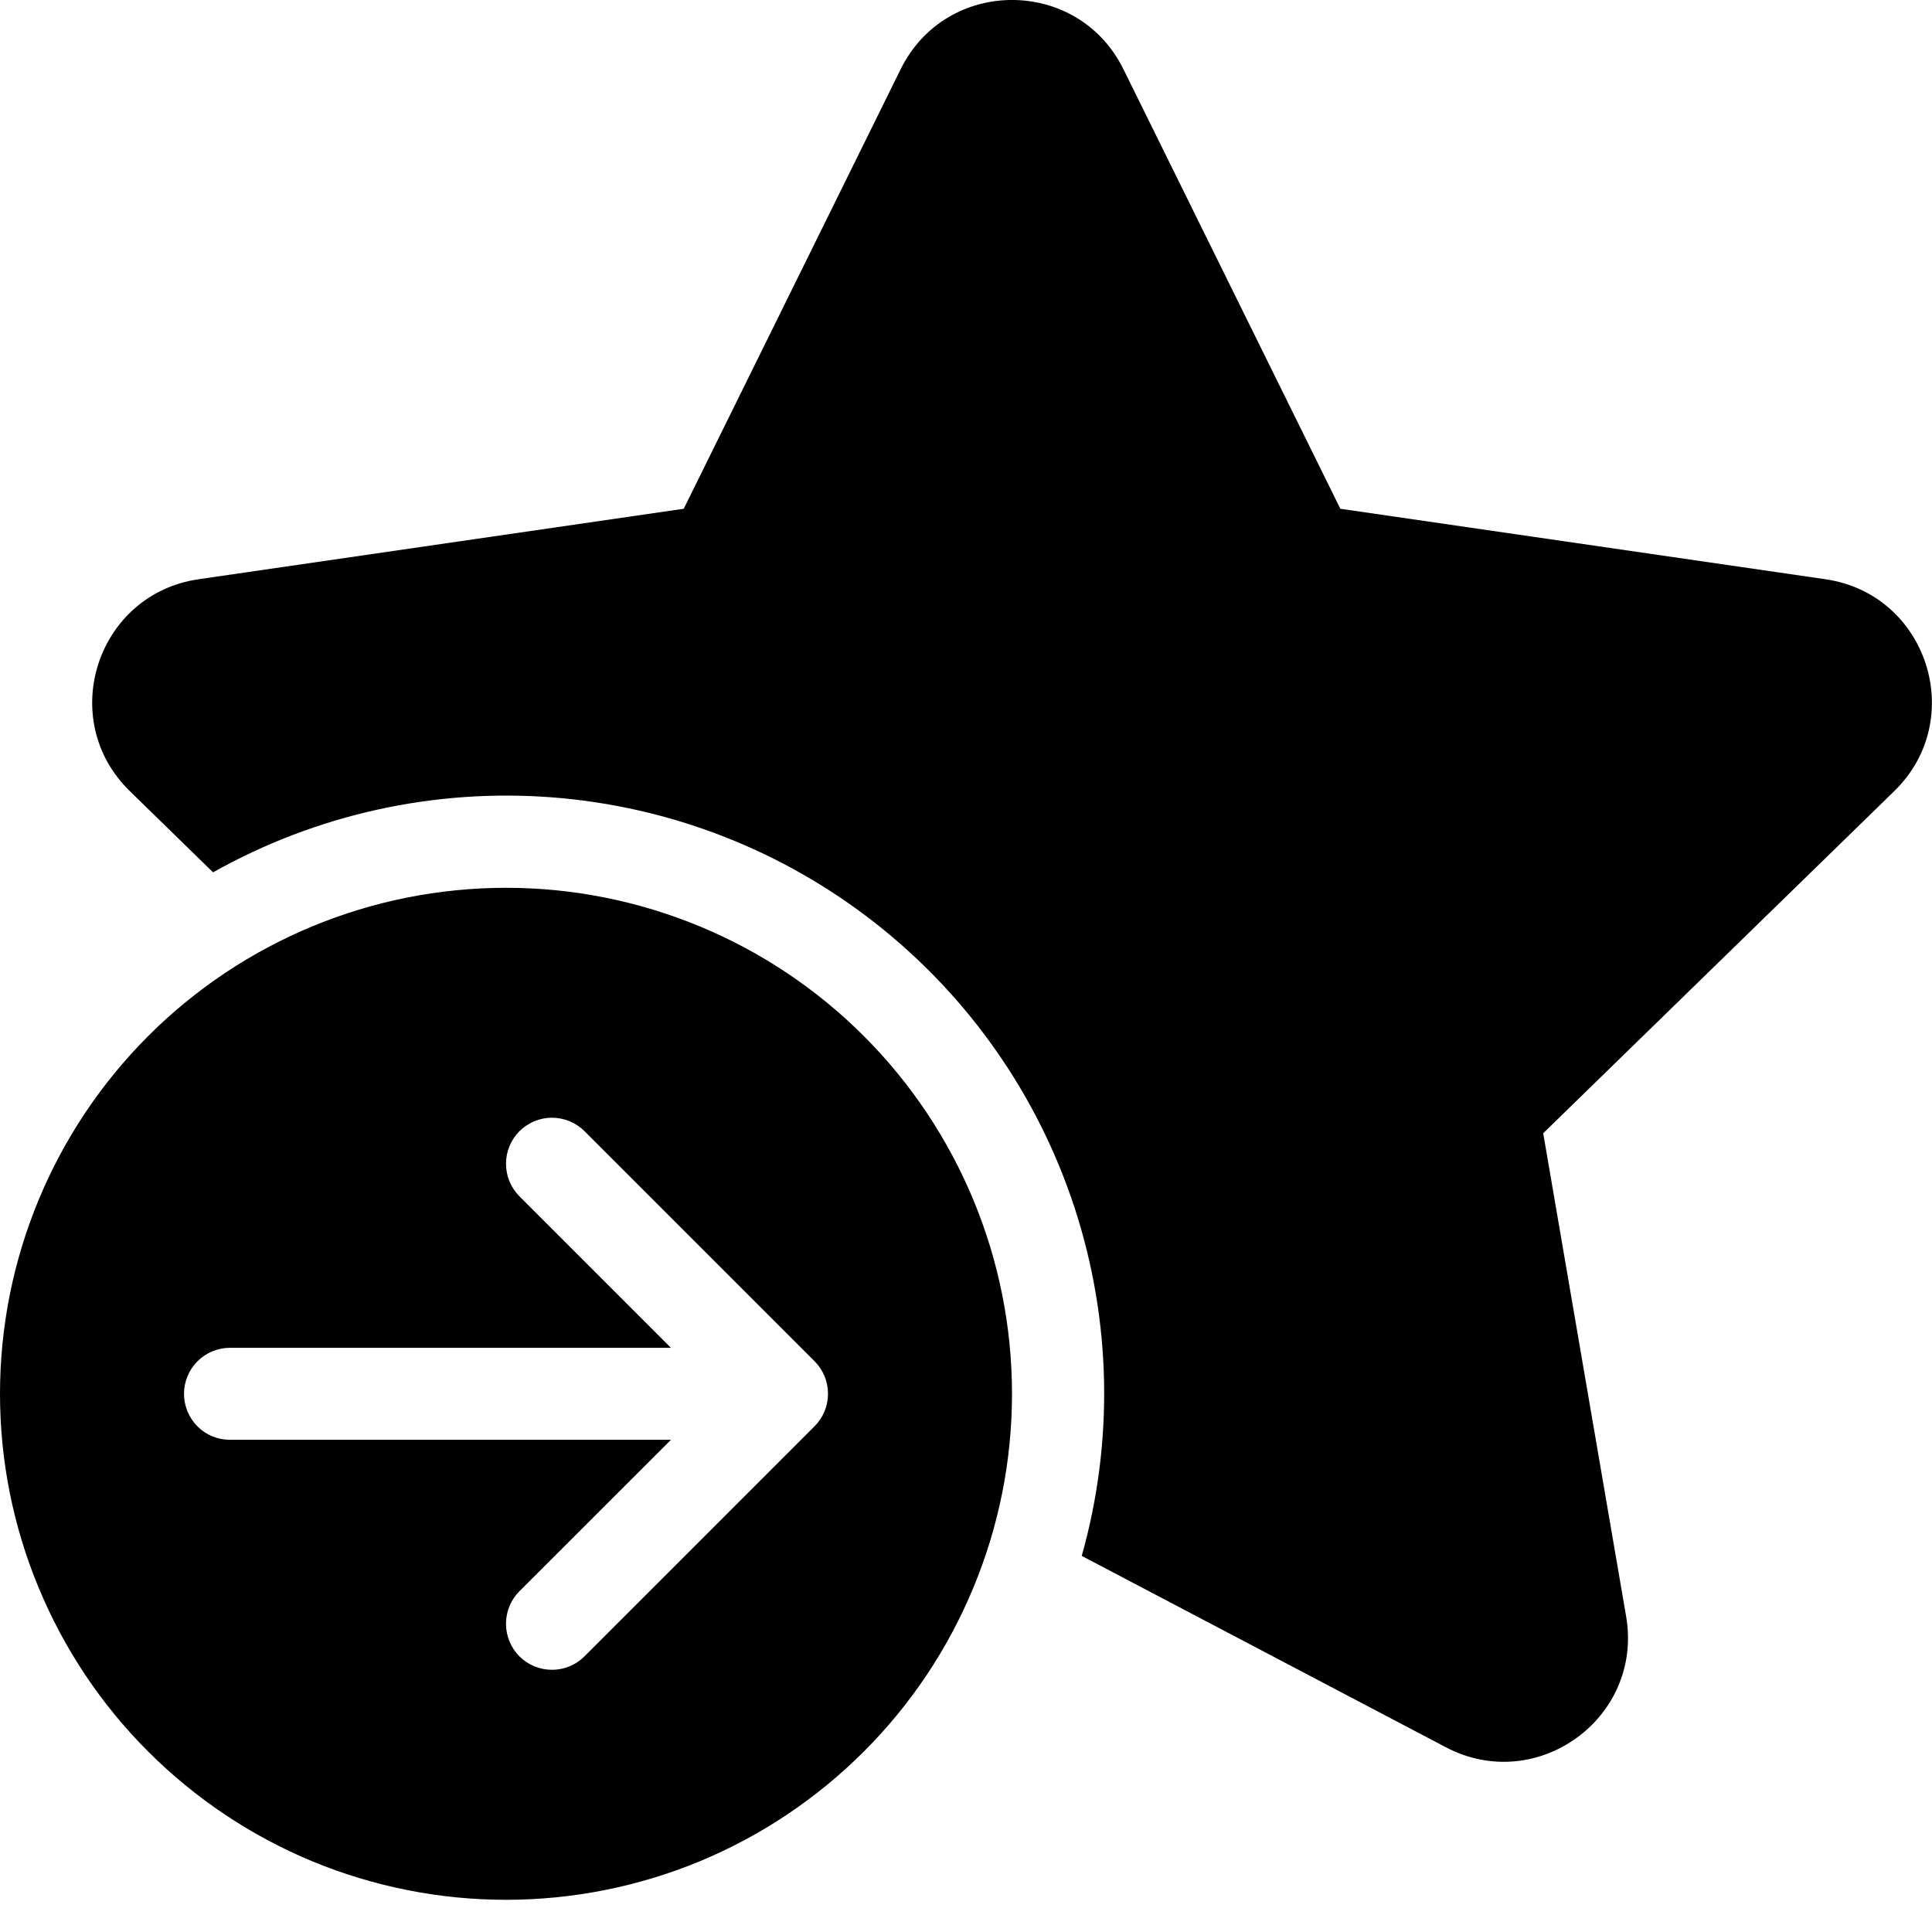 <svg width="21" height="21" viewBox="0 0 21 21" fill="none" xmlns="http://www.w3.org/2000/svg">
<path d="M9.79 0.752C10.285 -0.251 11.716 -0.251 12.211 0.752L14.569 5.53L19.841 6.296C20.949 6.456 21.391 7.818 20.59 8.599L16.774 12.318L17.675 17.568C17.865 18.672 16.707 19.513 15.716 18.992L11.758 16.912C12.107 15.674 12.081 14.36 11.683 13.136C11.285 11.913 10.533 10.835 9.522 10.04C8.511 9.244 7.286 8.766 6.003 8.667C4.721 8.568 3.437 8.852 2.316 9.482L1.411 8.599C0.61 7.818 1.052 6.457 2.159 6.296L7.432 5.53L9.79 0.752ZM11 15.15C11 15.873 10.858 16.588 10.581 17.255C10.305 17.922 9.9 18.529 9.389 19.039C8.878 19.55 8.272 19.955 7.605 20.232C6.937 20.508 6.222 20.65 5.5 20.65C4.778 20.65 4.063 20.508 3.395 20.232C2.728 19.955 2.122 19.55 1.611 19.039C1.1 18.529 0.695 17.922 0.419 17.255C0.142 16.588 -1.07627e-08 15.873 0 15.15C2.17362e-08 13.692 0.579 12.293 1.611 11.261C2.642 10.23 4.041 9.65 5.5 9.65C6.959 9.65 8.358 10.23 9.389 11.261C10.421 12.293 11 13.692 11 15.15ZM2.5 14.65C2.367 14.65 2.24 14.703 2.146 14.797C2.053 14.89 2 15.018 2 15.15C2 15.283 2.053 15.41 2.146 15.504C2.24 15.598 2.367 15.65 2.5 15.65H7.293L5.646 17.296C5.552 17.39 5.5 17.517 5.5 17.65C5.5 17.783 5.553 17.91 5.646 18.004C5.74 18.098 5.868 18.15 6 18.15C6.133 18.15 6.26 18.097 6.354 18.003L8.854 15.503C8.948 15.409 9 15.282 9 15.15C9 15.017 8.948 14.89 8.854 14.796L6.354 12.296C6.26 12.202 6.133 12.15 6 12.149C5.868 12.149 5.74 12.202 5.646 12.296C5.553 12.389 5.5 12.517 5.5 12.649C5.5 12.782 5.552 12.909 5.646 13.003L7.293 14.65H2.5Z" fill="black"/>
</svg>
